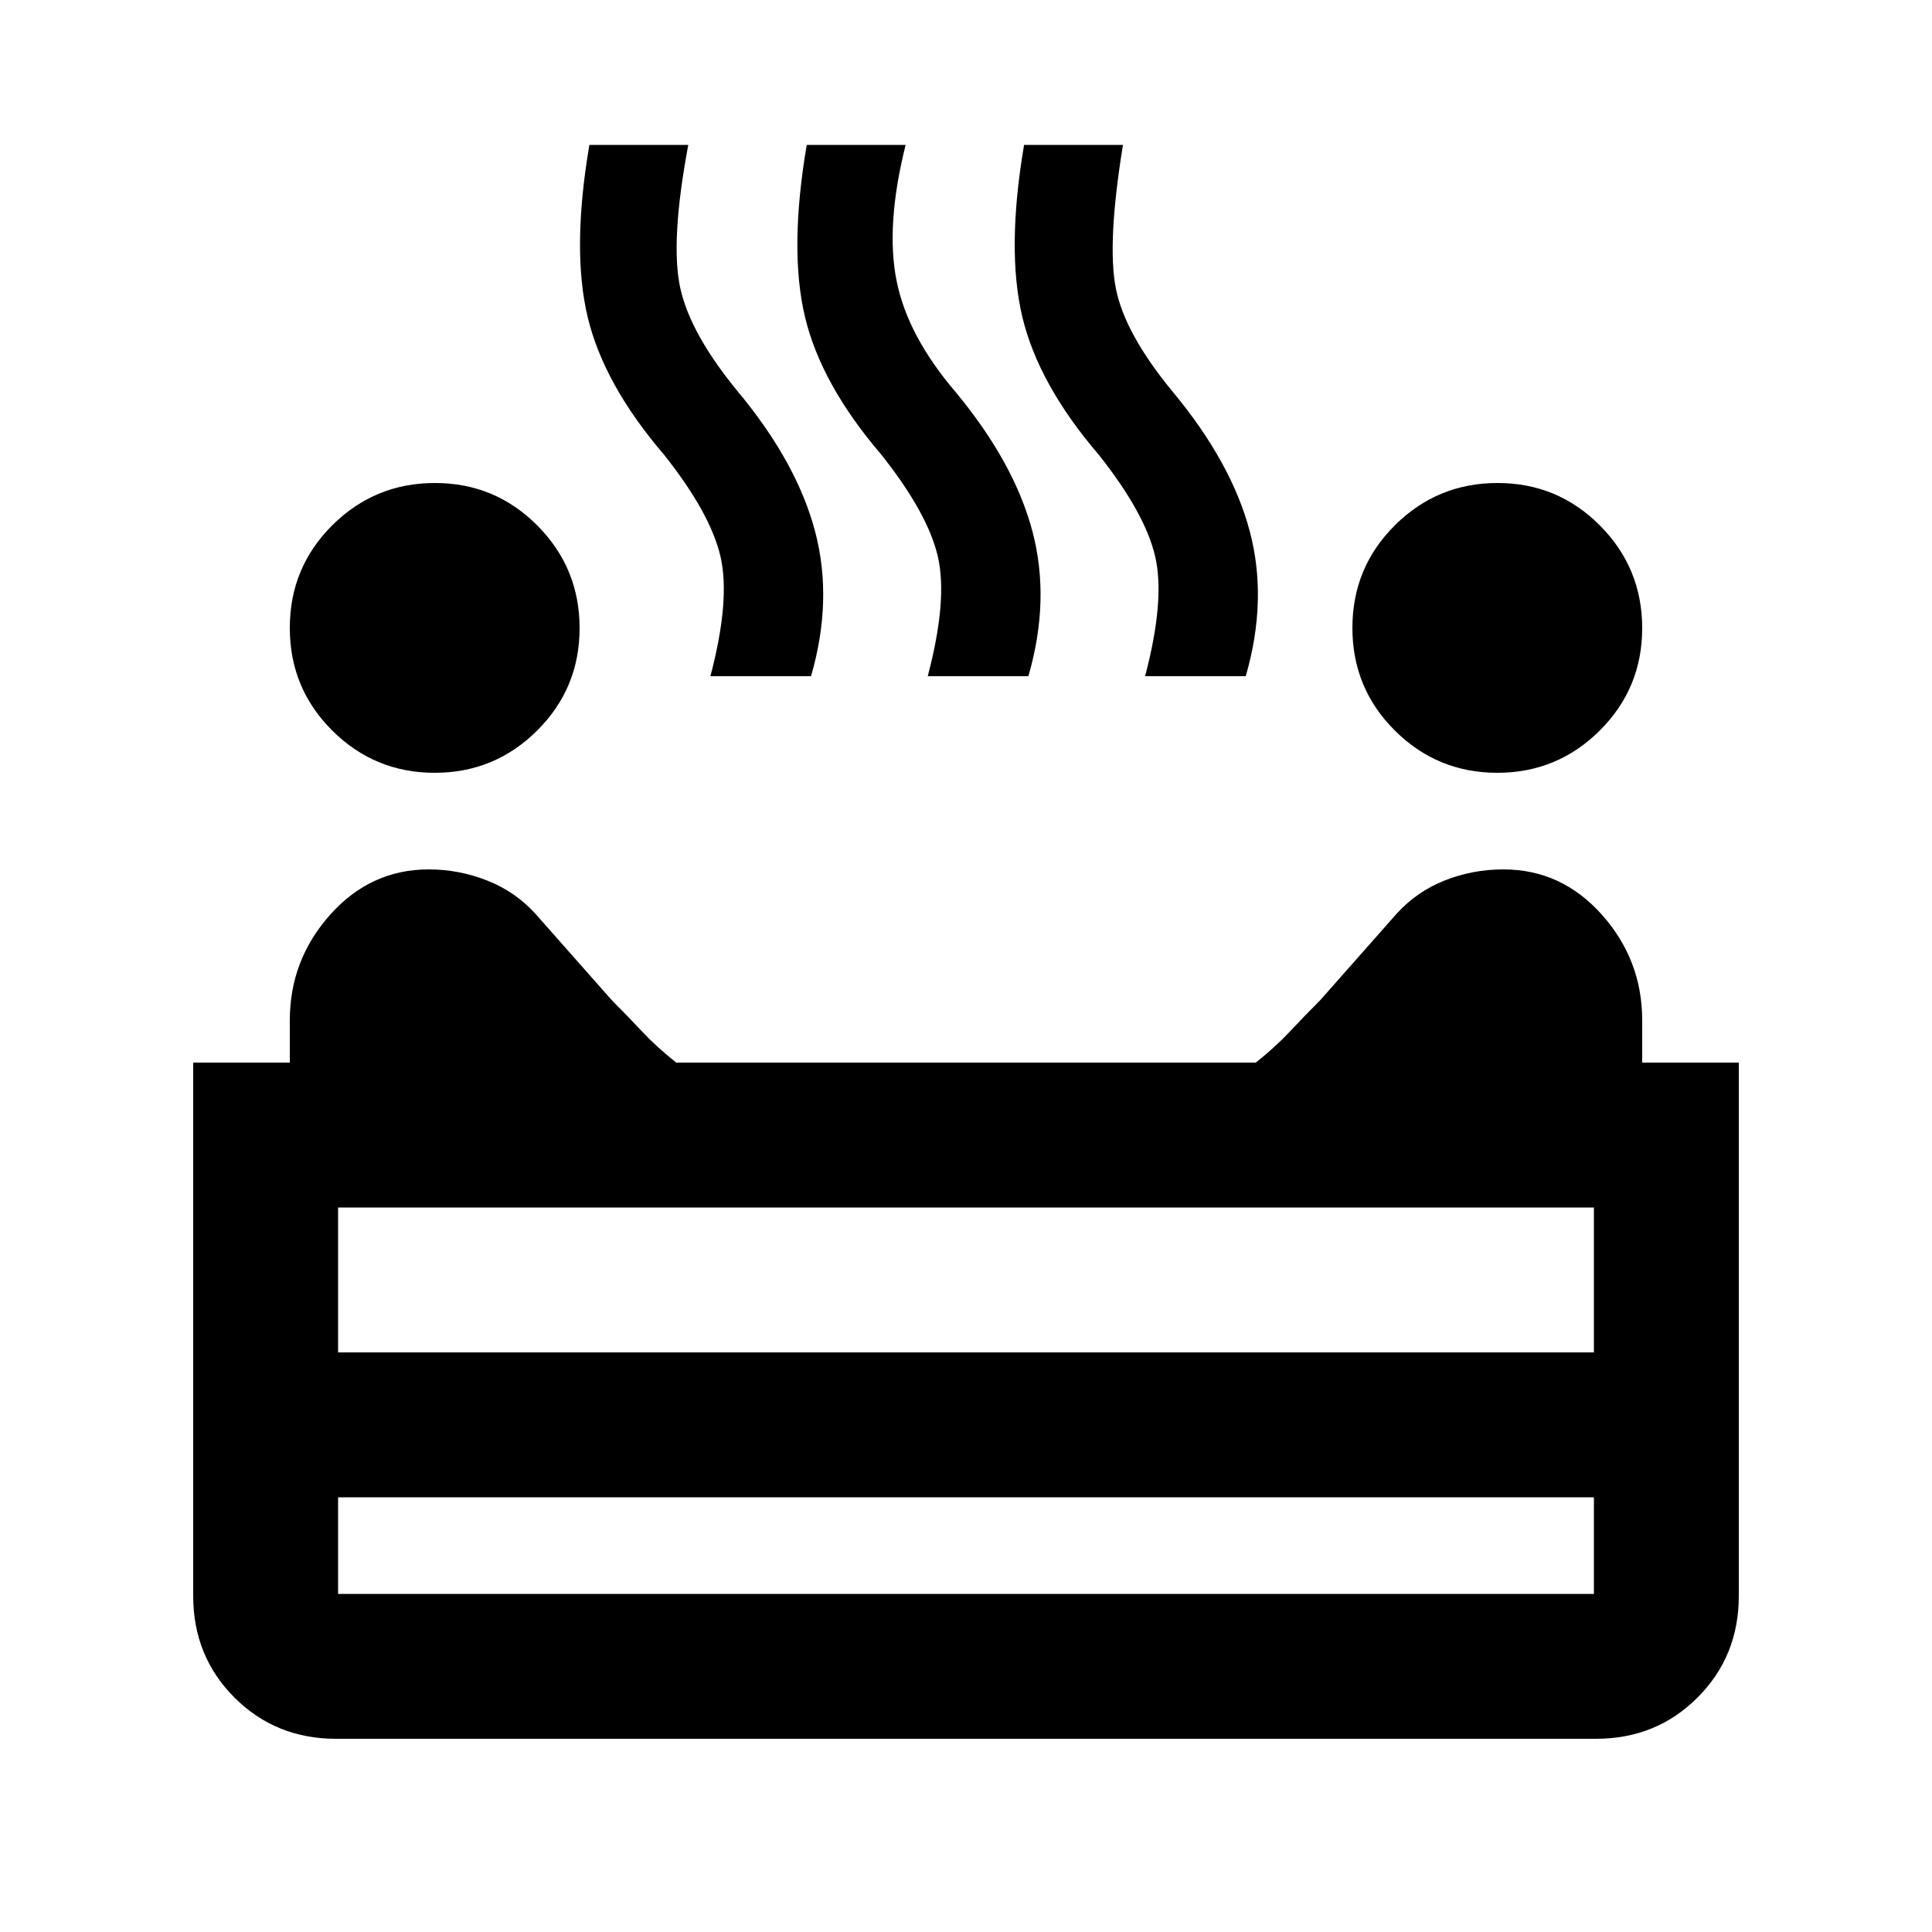 <svg xmlns="http://www.w3.org/2000/svg" viewBox="0 96 960 960"><path d="M744 480q-29.829 0-50.914-21Q672 438 672 408t21.121-51q21.121-21 51-21T795 357.121q21 21.121 21 51T794.914 459Q773.829 480 744 480Zm-528 0q-29.829 0-50.914-21Q144 438 144 408t21.121-51q21.121-21 51-21T267 357.121q21 21.121 21 51T266.914 459Q245.829 480 216 480Zm137-48q10-38 5-59.5T330 322q-30-35-38-68.5t.861-85.5H342q-9 48-4 71t29 52q29 35 38 69t-2 72h-50Zm108 0q10-38 5-59.5T438 322q-30-35-38-68.5t.861-85.5H450q-10 40-4.5 67.5T475 291q29 35 38 69t-2 72h-50Zm108 0q10-38 5-59.5T546 322q-30-35-38-68.5t.861-85.5H558q-8 49-3.5 71.5T583 291q29 35 38 69t-2 72h-50ZM167 960q-30 0-50.5-20.5T96 889V624h48v-21q0-30 20.067-52.5 20.066-22.5 49-22.5Q228 528 242 533.5t24 16.5l38 43q8 8 15 15.5t17 15.5h288q10-8 17-15.5t15-15.5l38-43q10-11 23.856-16.5Q731.711 528 747 528q28.905 0 48.953 22.5Q816 573 816 603v21h48v265q0 30-20.5 50.5T793 960H167Zm1-192h624v-72H168v72Zm0 120h624v-48H168v48Zm312-120Zm0 72Zm0 0v-72 72Z"/></svg>
